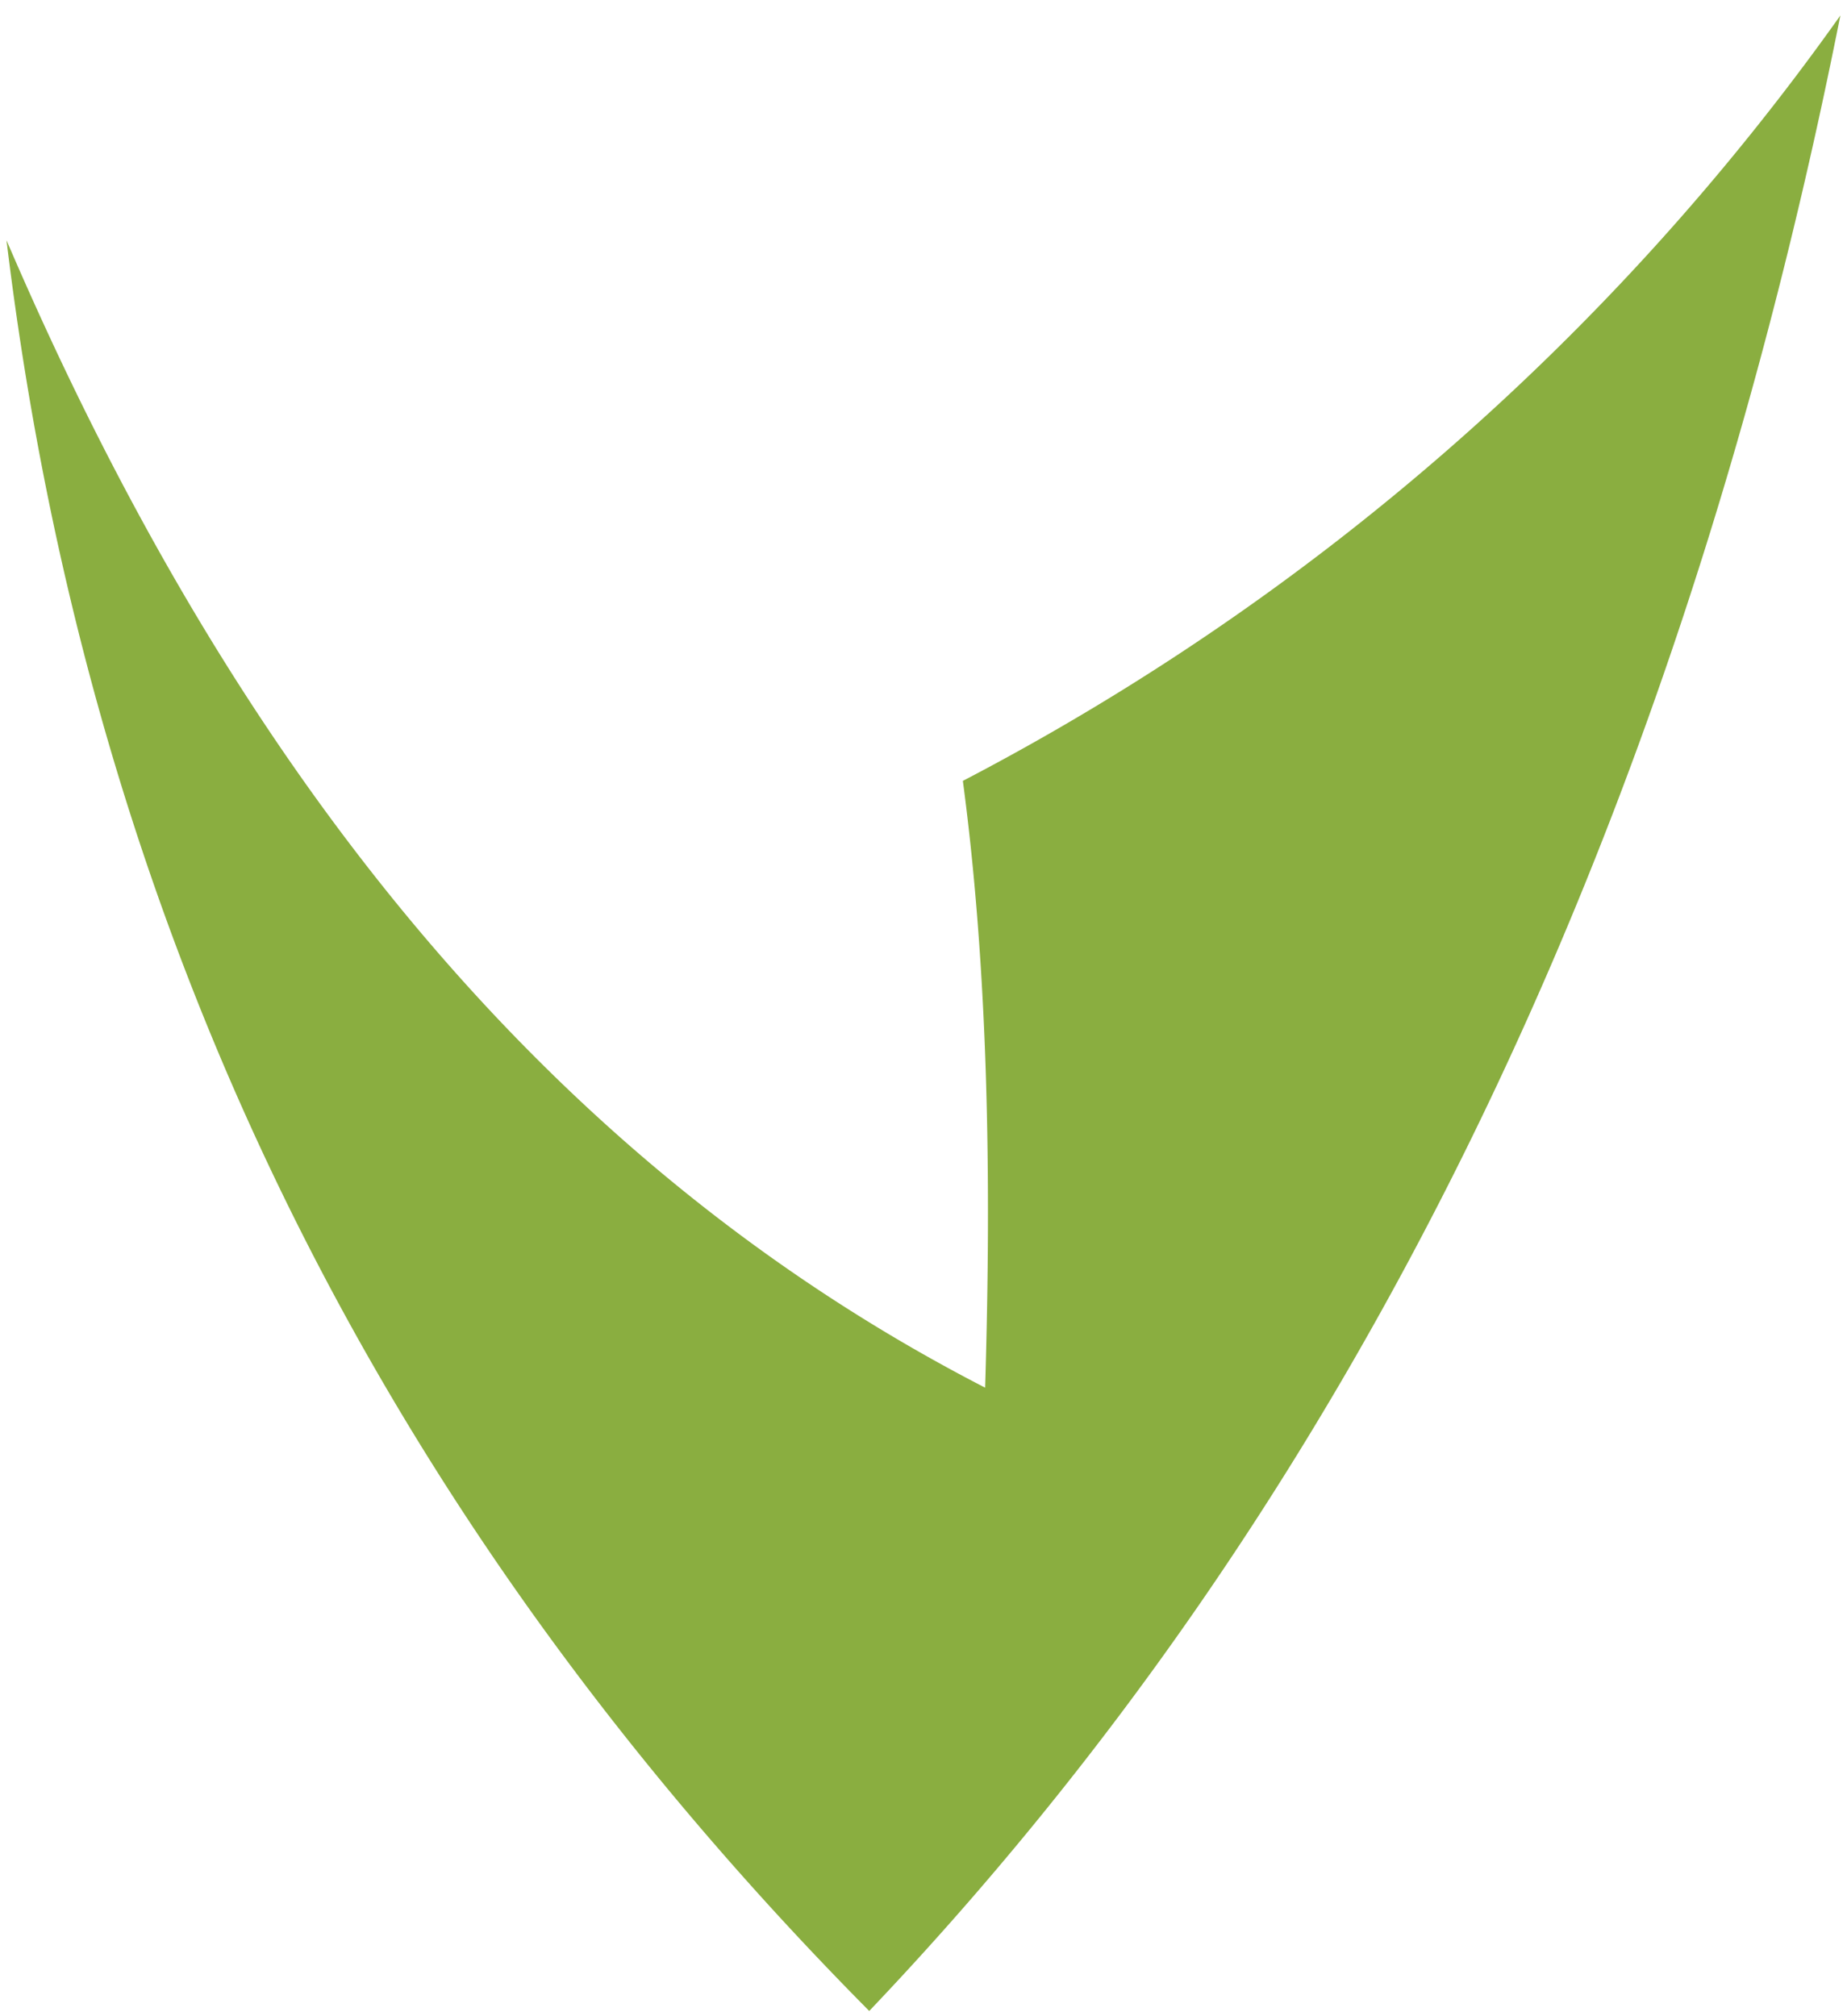 <svg viewBox="0 0 261.36 285.3" xmlns="http://www.w3.org/2000/svg" xmlns:xlink= "http://www.w3.org/1999/xlink">
          <title>Vvale</title>
          <g data-name="Layer">
            <path class="vvale-svg vvale-animate" d="M136.25,110.51A351.33,351.33,0,0,0,260.42,2.19C236.65,121.71,189.69,214.5,123,284.59,48.41,209.31,11.9,124.76.92,34c31.15,72.67,75,129.68,138.48,162.38C140.32,166.28,139.81,137.25,136.25,110.51Z"></path>
          </g>
          <style>
            path {
              fill: #8aae40;
            }
          </style>
        </svg>